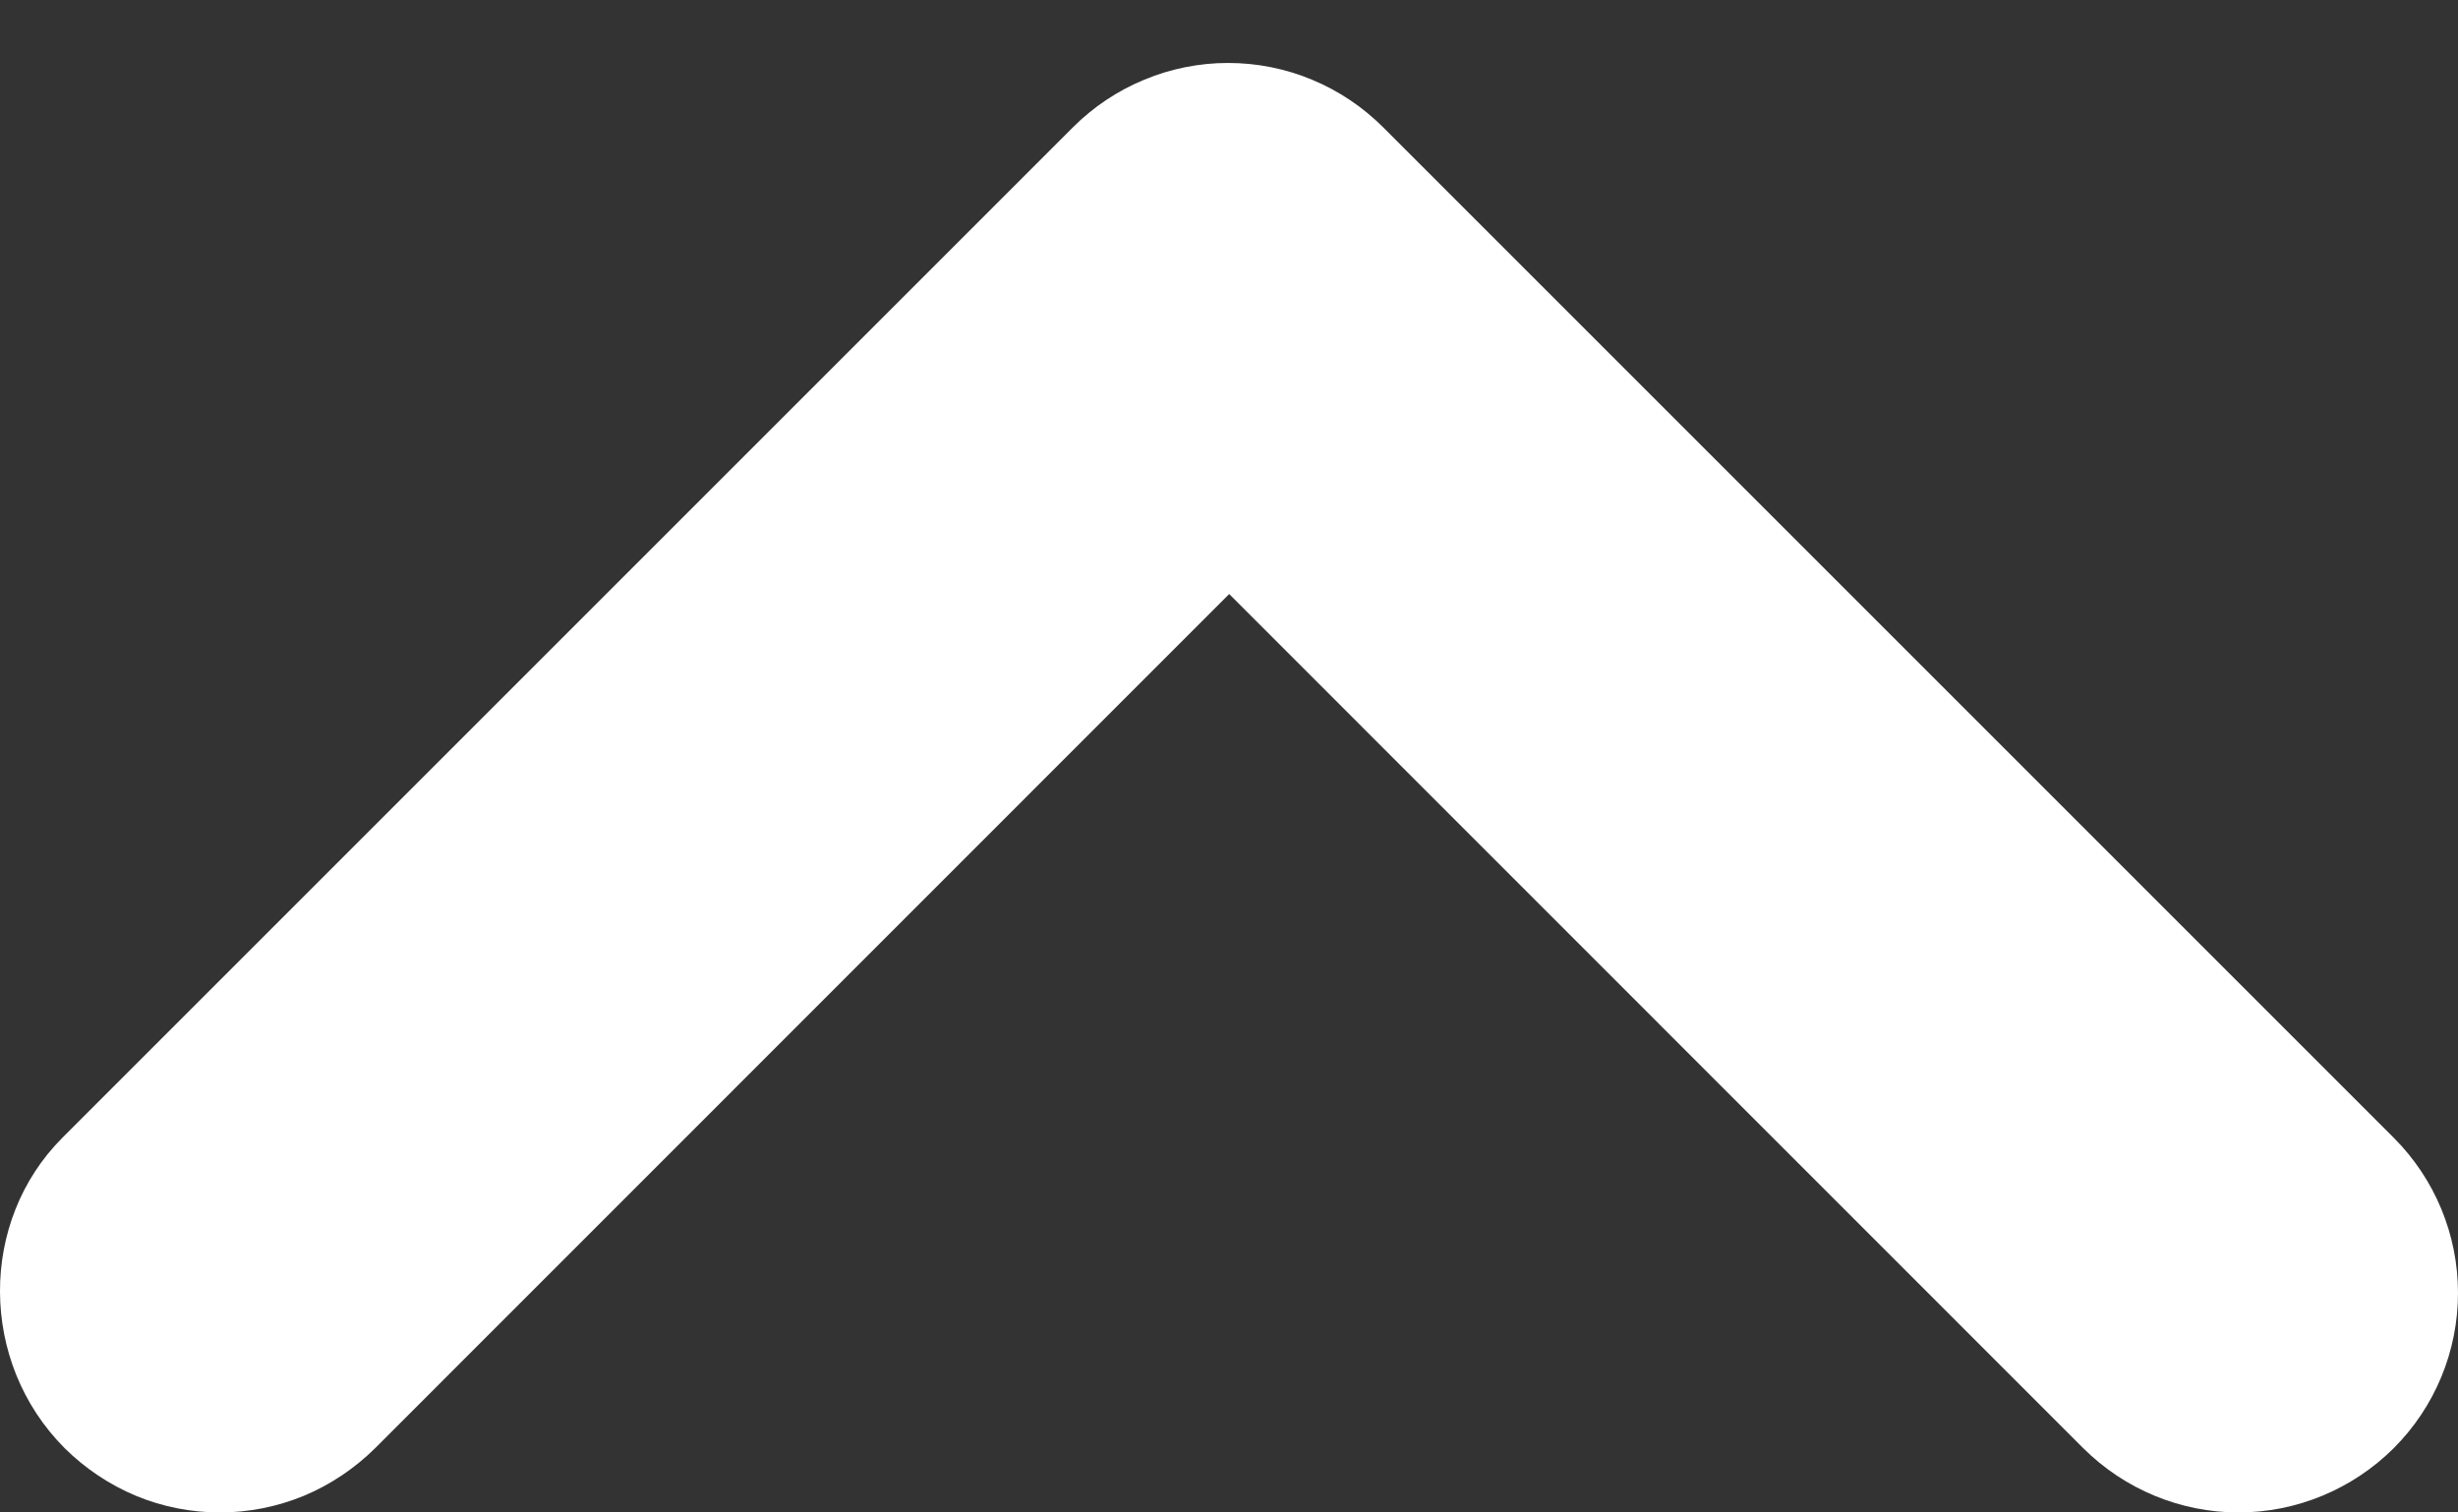 <svg width="13" height="8" viewBox="0 0 13 8" fill="none" xmlns="http://www.w3.org/2000/svg">
<rect x="0" y="0" width="13" height="8" fill="#333333" stroke="none"/>
<path d="M0.342 7.66C0.45 7.767 0.578 7.853 0.719 7.912C0.859 7.97 1.01 8 1.163 8C1.315 8 1.466 7.97 1.607 7.912C1.748 7.853 1.876 7.767 1.984 7.66L6.501 3.142L11.018 7.66C11.236 7.877 11.531 8 11.839 8C12.147 8 12.442 7.877 12.66 7.66C12.878 7.442 13 7.147 13 6.839C13 6.531 12.878 6.236 12.66 6.018L7.316 0.674C7.208 0.566 7.08 0.48 6.94 0.422C6.799 0.363 6.648 0.333 6.495 0.333C6.343 0.333 6.192 0.363 6.051 0.422C5.91 0.48 5.782 0.566 5.674 0.674L0.33 6.018C-0.112 6.46 -0.112 7.205 0.342 7.66Z" fill="white"/>
</svg>

